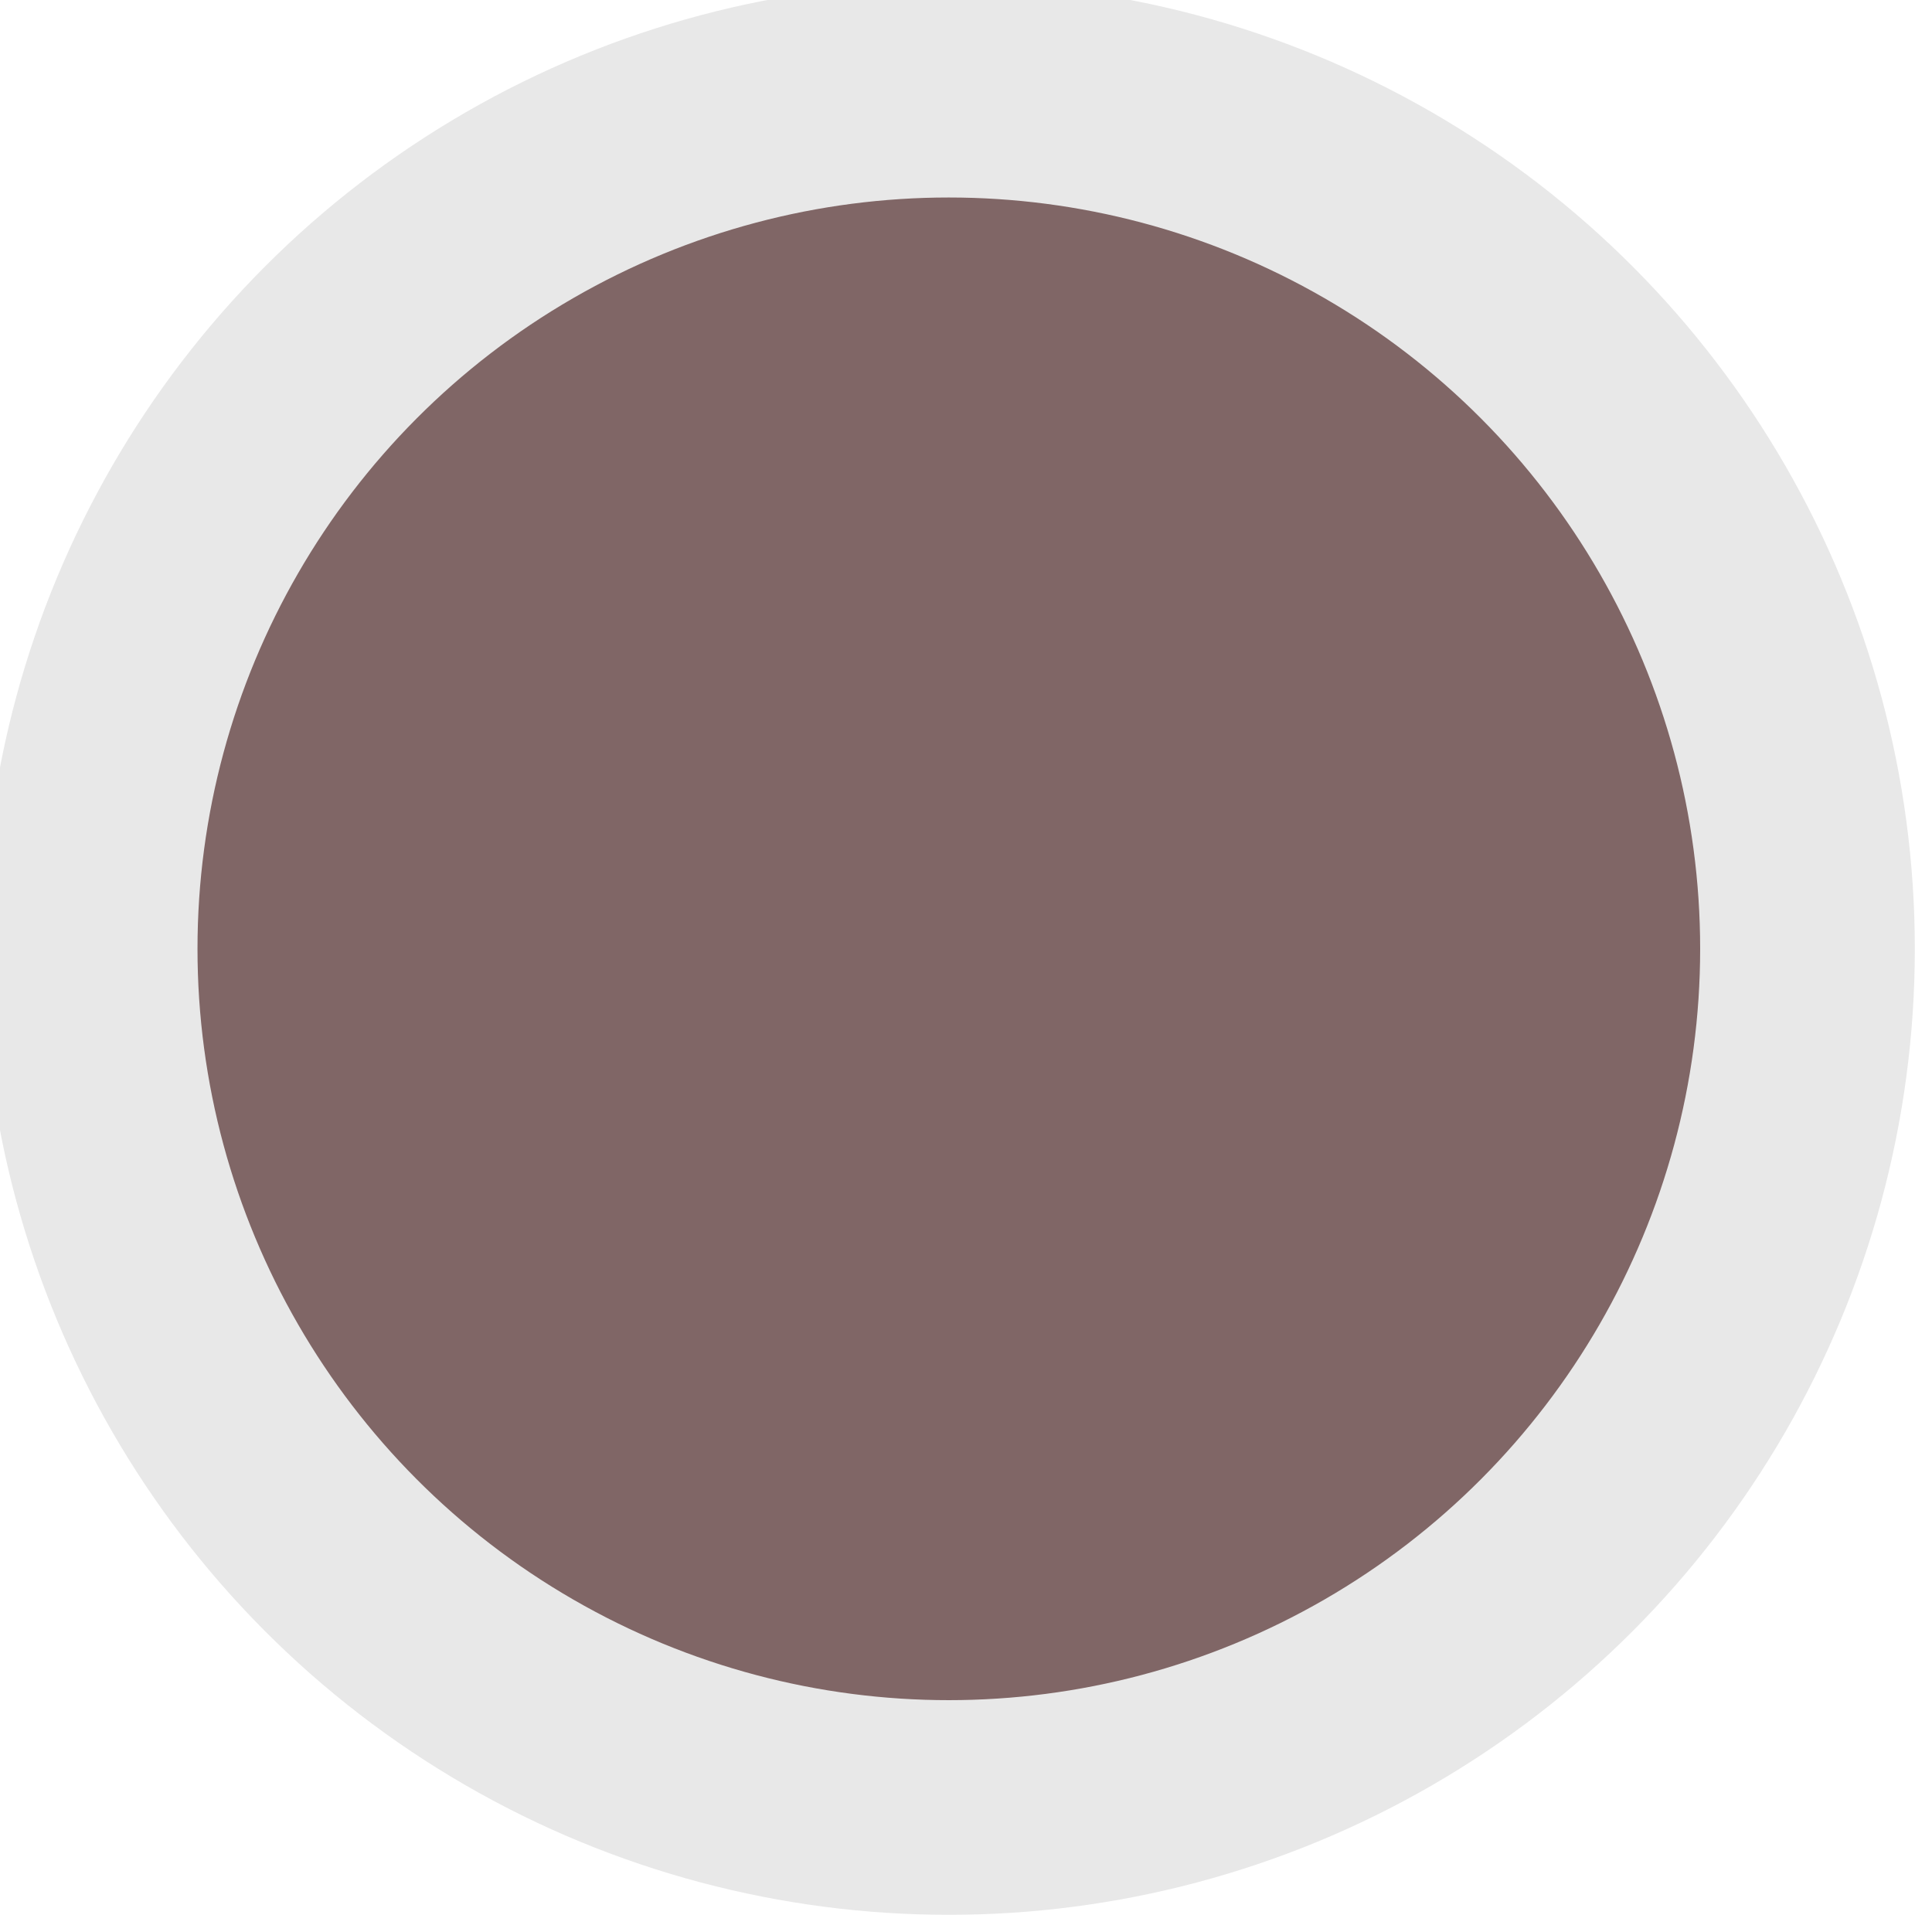 <?xml version="1.0" encoding="UTF-8"?>
<!DOCTYPE svg PUBLIC "-//W3C//DTD SVG 1.1//EN" "http://www.w3.org/Graphics/SVG/1.1/DTD/svg11.dtd">
<svg xmlns="http://www.w3.org/2000/svg" xmlns:xlink="http://www.w3.org/1999/xlink" version="1.1" width="225px" height="225px" viewBox="-0.5 -0.5 225 225" content="&lt;mxfile host=&quot;app.diagrams.net&quot; modified=&quot;2021-04-02T16:05:00.491Z&quot; agent=&quot;5.0 (Windows NT 10.0; Win64; x64) AppleWebKit/537.36 (KHTML, like Gecko) Chrome/89.0.439.114 Safari/537.36&quot; version=&quot;14.5.3&quot; etag=&quot;EjqwROMOXeYqJ71qusNf&quot; type=&quot;google&quot;&gt;&lt;diagram id=&quot;fLHimOjtqSymcyR3g_Oq&quot;&gt;jZJNb4MwDIZ/DXcgbceuY9122YnDzhFxSbSAUXAH7NfPlIQPVZUGErIf2yR+7Ujk9fDuZKs/UYGN0lgNkXiN0lQcBH8nMM4gOYp0JpUzyrMVFOYXPIw9vRoF3S6REC2Zdg9LbBooacekc9jv0y5o96e2soI7UJTS3tMvo0jPNEufVv4BptLh5OT0PEdqGZJ9J52WCvsNEudI5A6RZqsecrCTeEGXue7tQXS5mIOG/lPgdf+R9up78/eiMTTLBawrOy+9NgRFK8sp0vNomWmqLXsJmx05/IYcLbpbpYBsepdIkOrI5GKs3WRm8Ykf5v464AiGhy0li1C8YYA1kBs5JaxX0LZfR3PwSG+mEpj0y1Atf1r1YsNLFtx1NLfYZsHF+Q8=&lt;/diagram&gt;&lt;/mxfile&gt;"><defs/><g><ellipse cx="110" cy="110" rx="100" ry="100" fill="#806666" stroke="#e8e8e8" stroke-width="25" pointer-events="all"/></g></svg>